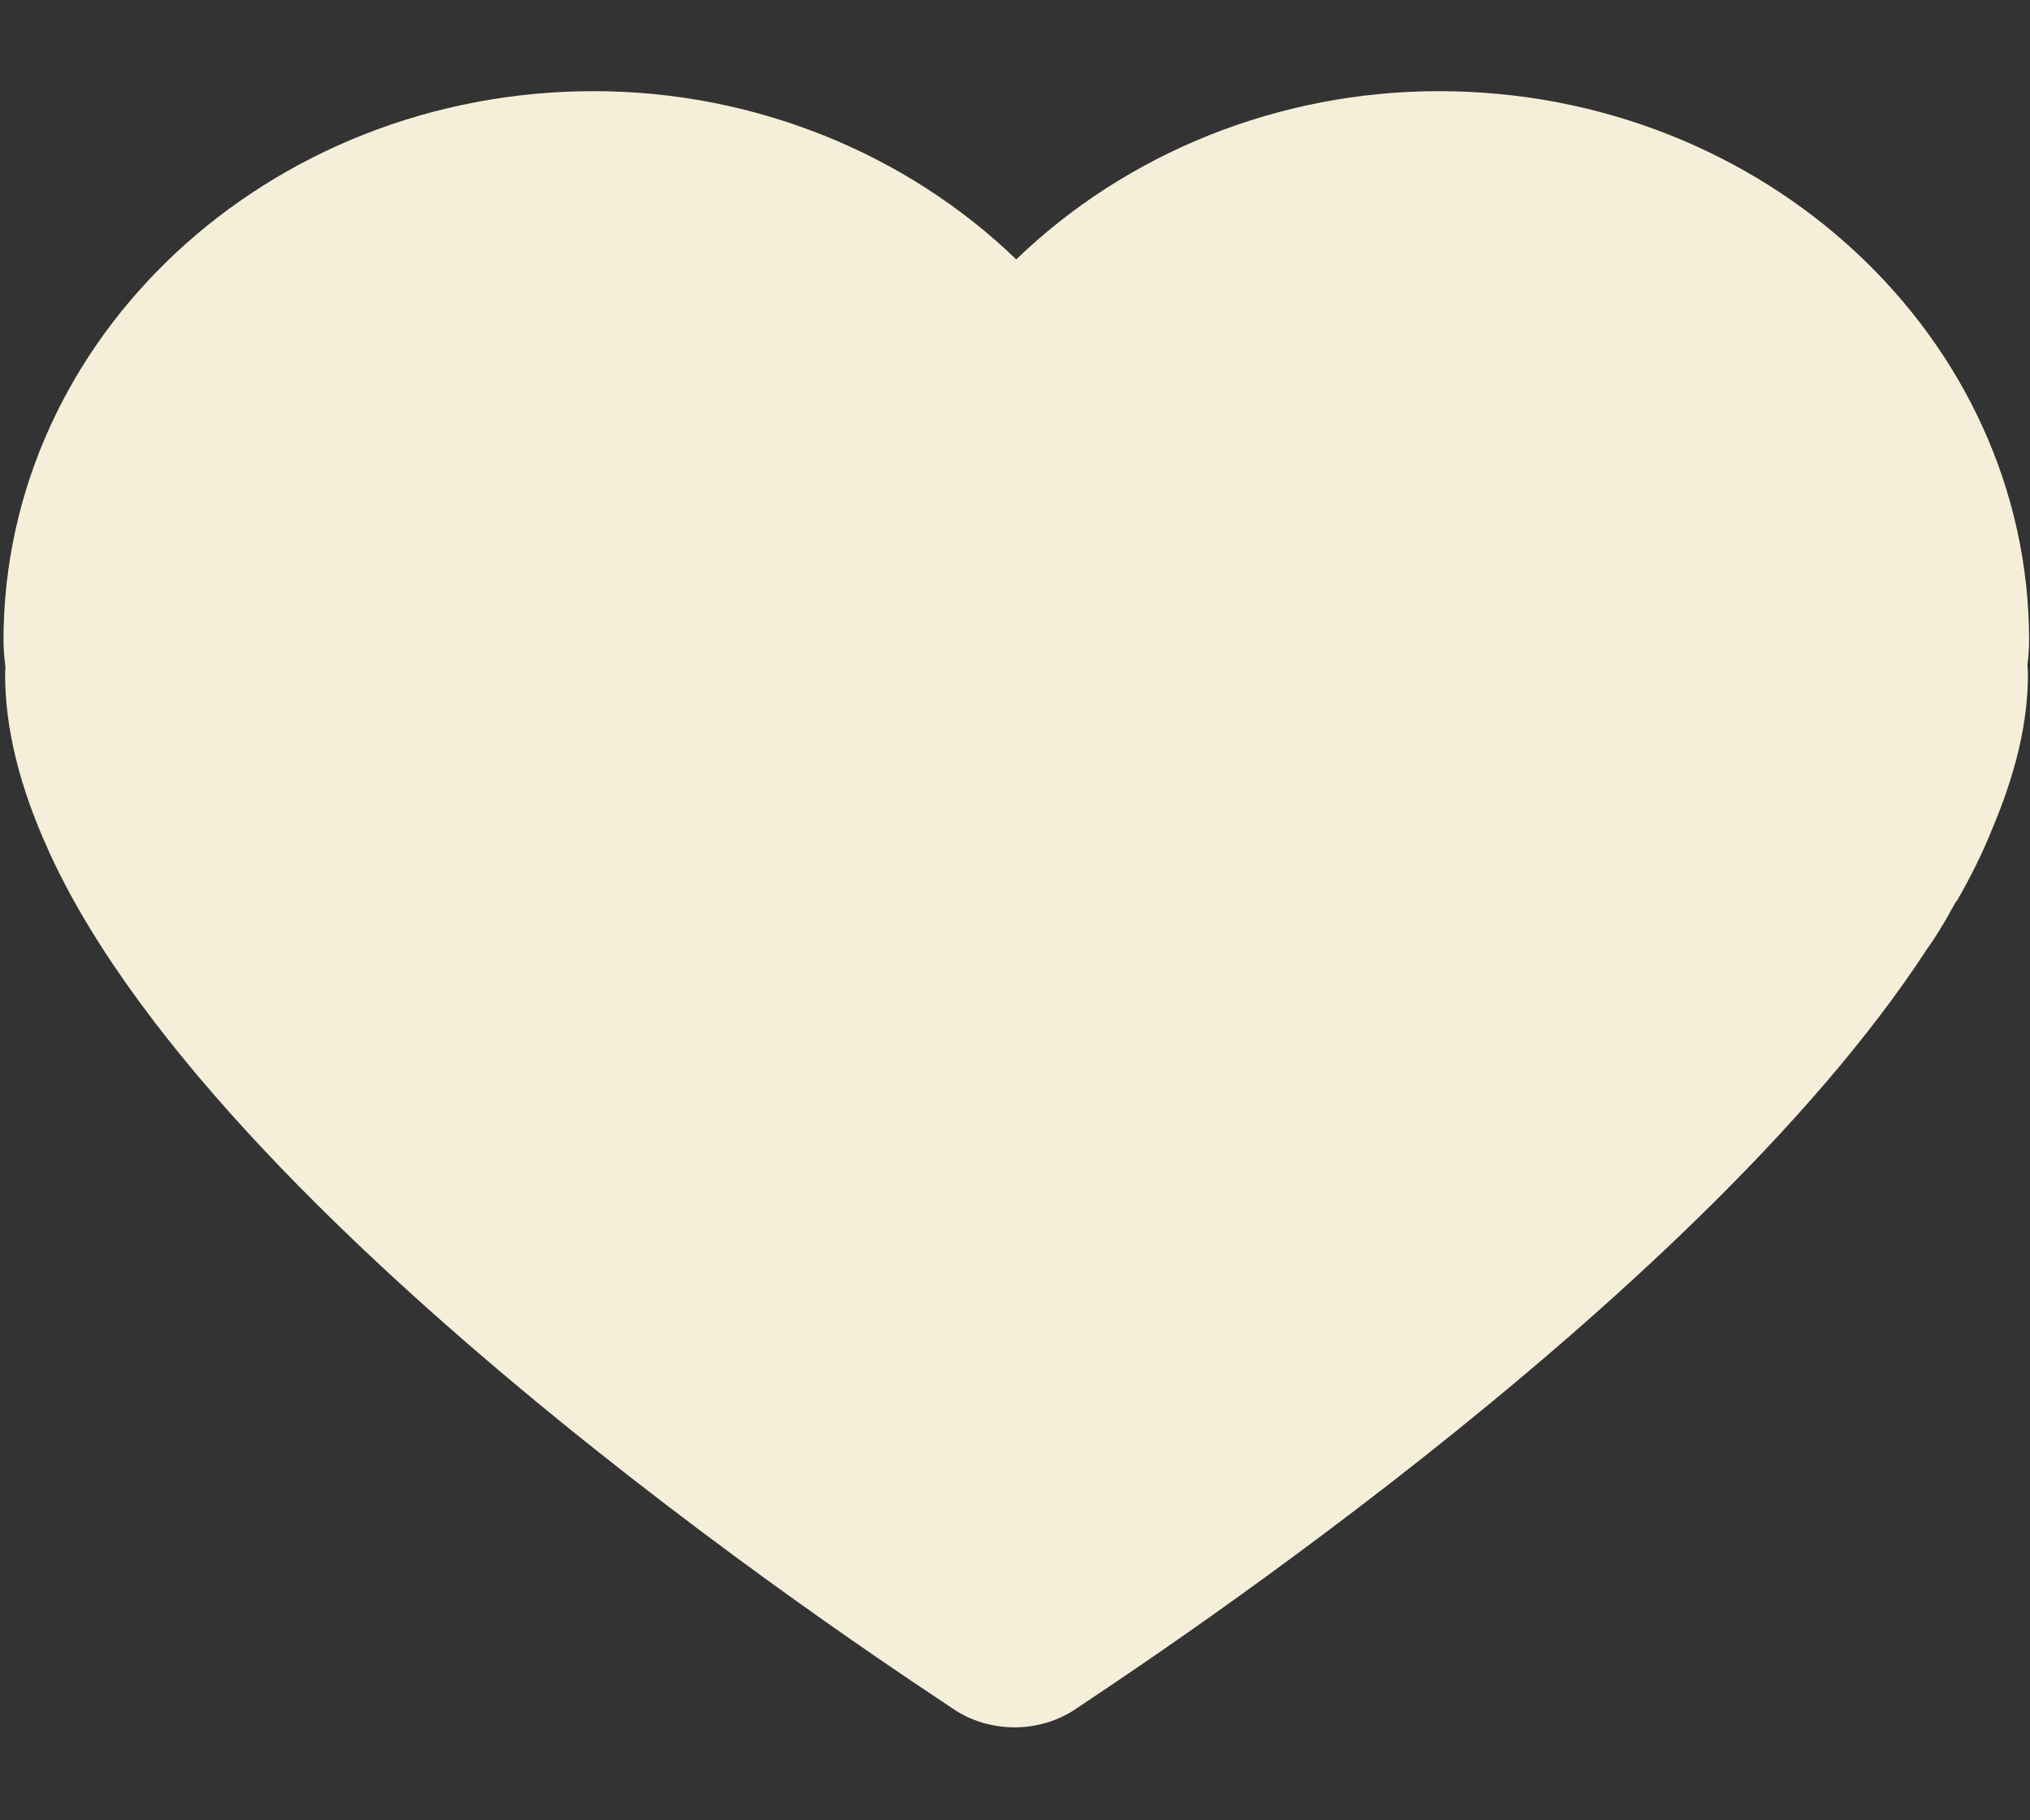 <svg xmlns="http://www.w3.org/2000/svg" xmlns:xlink="http://www.w3.org/1999/xlink" width="29" height="26" viewBox="0 0 29 26" fill="none">
<rect x="0" y="0" width="29" height="26" fill="#333333" stroke="none"/>
<path d="M28.987 9.147C28.987 4.823 25.201 1.302 20.555 1.302C18.259 1.302 16.087 2.19 14.518 3.705C12.948 2.19 10.773 1.302 8.482 1.302C3.833 1.302 0.05 4.821 0.05 9.147C0.05 9.292 0.065 9.422 0.078 9.528C0.075 9.563 0.073 9.598 0.073 9.635C0.073 10.4 0.28 11.242 0.688 12.136C0.701 12.168 0.714 12.199 0.729 12.228C3.298 17.754 13.19 24.111 13.61 24.404C13.871 24.583 14.182 24.672 14.495 24.672C14.812 24.672 15.125 24.579 15.388 24.396C15.748 24.144 24.185 18.7 27.533 13.549C27.66 13.375 27.755 13.207 27.84 13.062C27.865 13.015 27.889 12.969 27.917 12.925L27.928 12.903C27.939 12.886 27.952 12.867 27.965 12.851C28.165 12.501 28.325 12.176 28.452 11.859C28.799 11.043 28.97 10.315 28.97 9.637C28.97 9.584 28.968 9.538 28.963 9.499C28.974 9.41 28.987 9.29 28.987 9.147Z"   fill="#F5EFDA" >
</path>
</svg>
